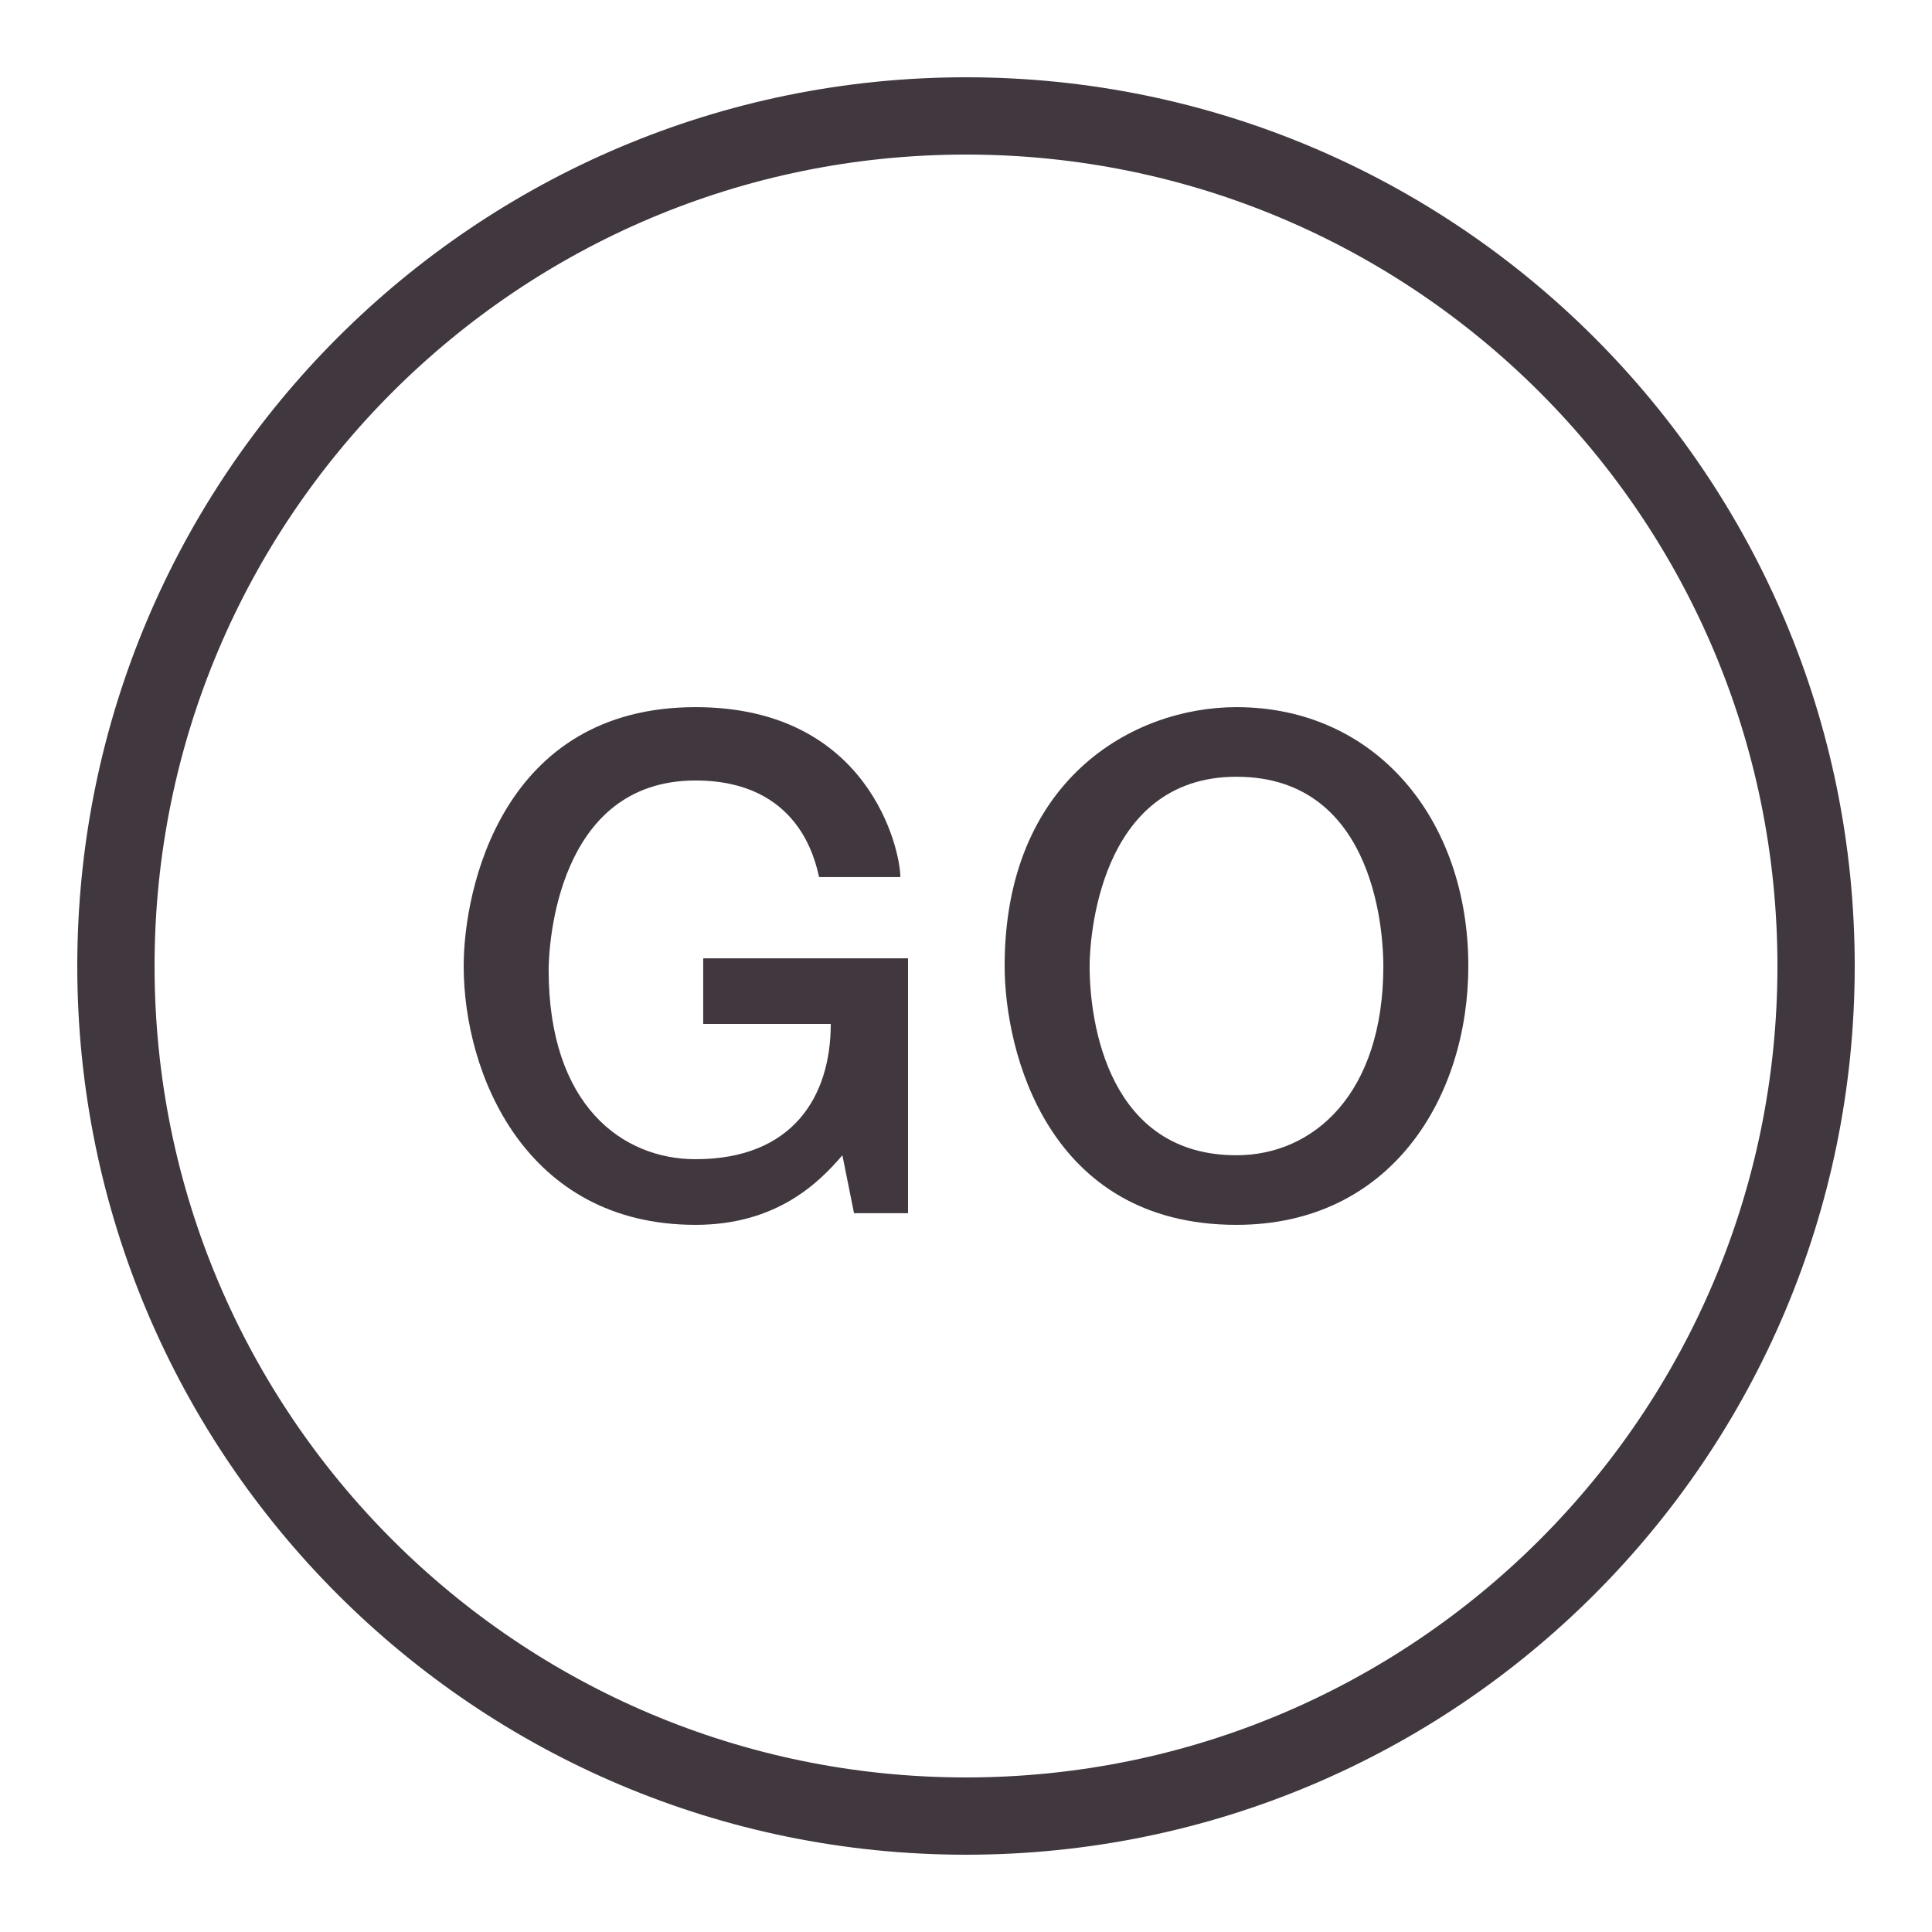 <?xml version="1.0" encoding="UTF-8"?>
<svg xmlns="http://www.w3.org/2000/svg" xmlns:xlink="http://www.w3.org/1999/xlink" width="50pt" height="50pt" viewBox="0 0 50 50" version="1.1">
<g id="surface1">
<path style="fill:none;stroke-width:2;stroke-linecap:butt;stroke-linejoin:miter;stroke:rgb(25.098%,21.569%,24.706%);stroke-opacity:1;stroke-miterlimit:10;" d="M 47 25 C 47 37.148 37.148 47 25 47 C 12.852 47 3 37.148 3 25 C 3 12.852 12.852 3 25 3 C 37.148 3 47 12.852 47 25 Z "/>
<path style=" stroke:none;fill-rule:nonzero;fill:rgb(25.098%,21.569%,24.706%);fill-opacity:1;" d="M 23.5 31.398 L 22.102 31.398 L 21.801 29.898 C 21.199 30.602 20.102 31.699 18 31.699 C 13.602 31.699 12 27.801 12 25 C 12 23 13 18.301 18 18.301 C 22.5 18.301 23.301 22 23.301 22.699 L 21.199 22.699 C 21.102 22.301 20.699 20.199 18 20.199 C 14.398 20.199 14.199 24.5 14.199 25.102 C 14.199 28.602 16.102 30 18 30 C 20.5 30 21.5 28.398 21.5 26.5 L 18.199 26.5 L 18.199 24.801 L 23.5 24.801 Z "/>
<path style=" stroke:none;fill-rule:nonzero;fill:rgb(25.098%,21.569%,24.706%);fill-opacity:1;" d="M 32 18.301 C 35.602 18.301 38 21.199 38 25 C 38 28.398 36 31.699 32 31.699 C 27.102 31.699 26 27.199 26 25 C 26 20.199 29.301 18.301 32 18.301 Z M 32 20.102 C 28.398 20.102 28.199 24.398 28.199 25 C 28.199 26.5 28.699 29.898 32 29.898 C 34 29.898 35.801 28.301 35.801 25 C 35.801 24.398 35.699 20.102 32 20.102 Z "/>
</g>
</svg>
